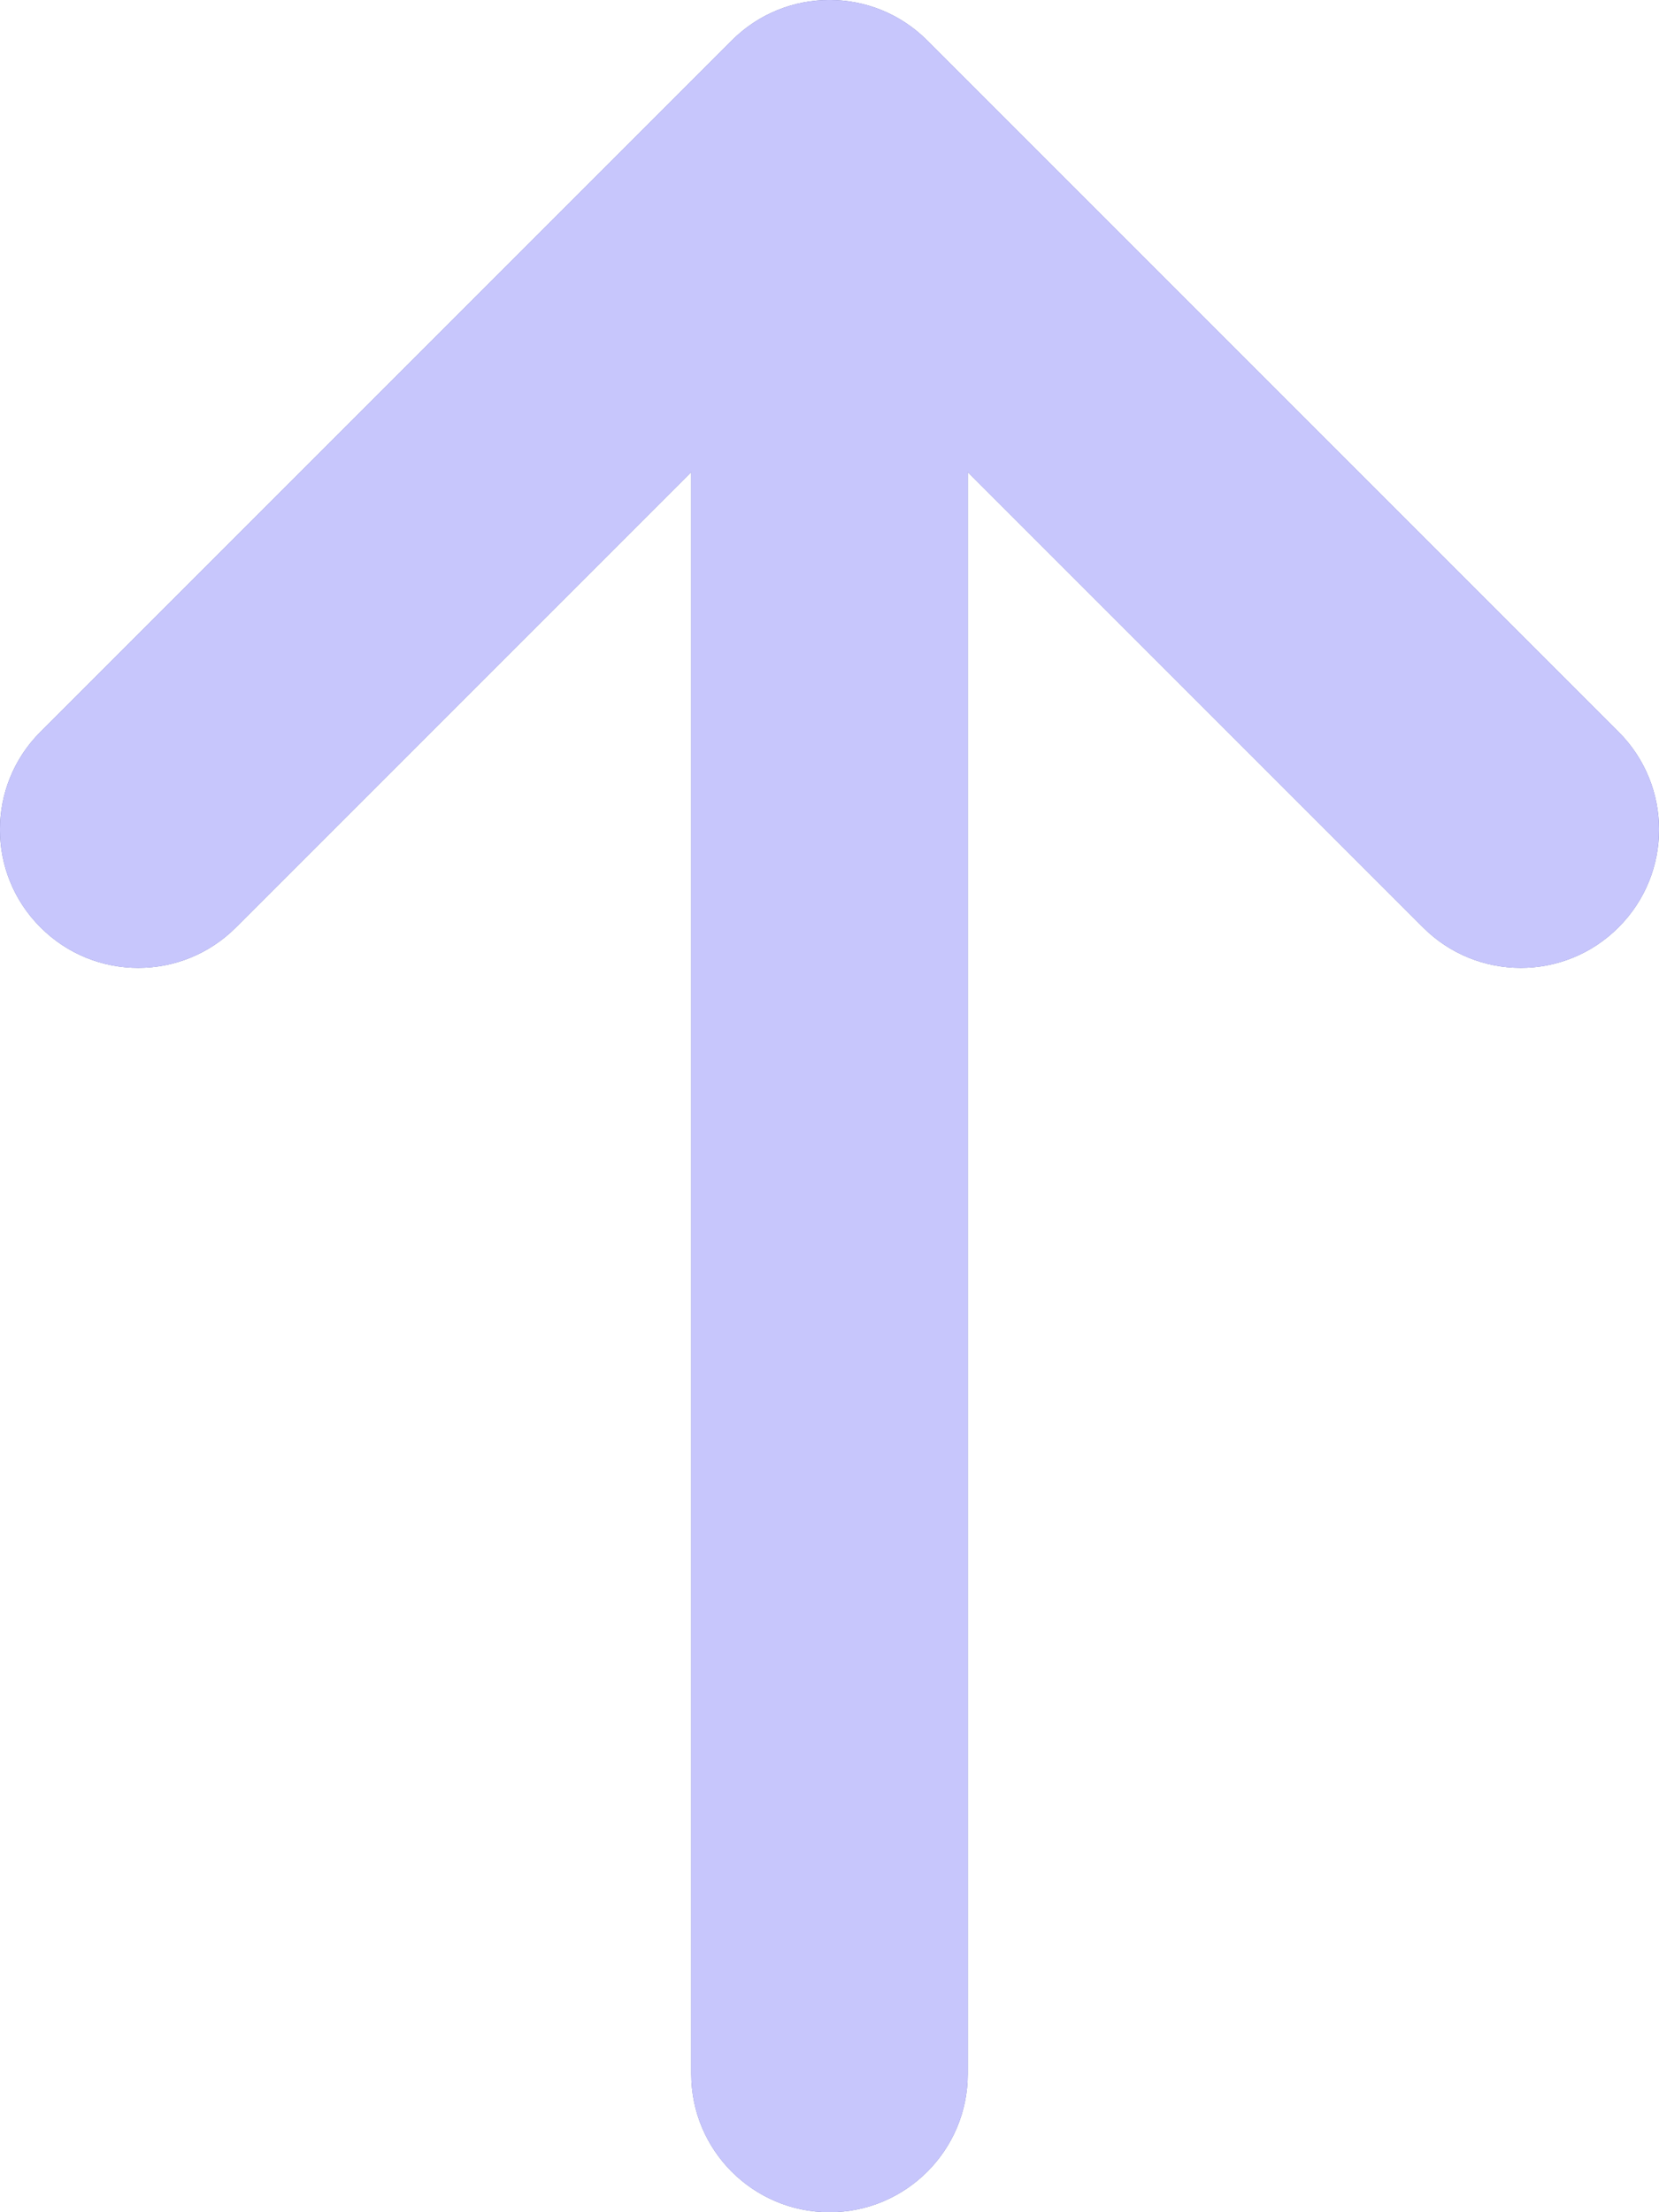 <svg width="12" height="16" viewBox="0 0 12 16" fill="none" xmlns="http://www.w3.org/2000/svg">
<path d="M6 1L6.707 0.293C6.317 -0.098 5.683 -0.098 5.293 0.293L6 1ZM10.293 6.707C10.683 7.098 11.317 7.098 11.707 6.707C12.098 6.317 12.098 5.683 11.707 5.293L10.293 6.707ZM0.293 5.293C-0.098 5.683 -0.098 6.317 0.293 6.707C0.683 7.098 1.317 7.098 1.707 6.707L0.293 5.293ZM5 15C5 15.552 5.448 16 6 16C6.552 16 7 15.552 7 15H5ZM5.293 1.707L10.293 6.707L11.707 5.293L6.707 0.293L5.293 1.707ZM5.293 0.293L0.293 5.293L1.707 6.707L6.707 1.707L5.293 0.293ZM5 1V8H7V1H5ZM5 8V15H7V8H5Z" fill="#6366B0"/>
<path d="M6 1L6.707 0.293C6.317 -0.098 5.683 -0.098 5.293 0.293L6 1ZM10.293 6.707C10.683 7.098 11.317 7.098 11.707 6.707C12.098 6.317 12.098 5.683 11.707 5.293L10.293 6.707ZM0.293 5.293C-0.098 5.683 -0.098 6.317 0.293 6.707C0.683 7.098 1.317 7.098 1.707 6.707L0.293 5.293ZM5 15C5 15.552 5.448 16 6 16C6.552 16 7 15.552 7 15H5ZM5.293 1.707L10.293 6.707L11.707 5.293L6.707 0.293L5.293 1.707ZM5.293 0.293L0.293 5.293L1.707 6.707L6.707 1.707L5.293 0.293ZM5 1V8H7V1H5ZM5 8V15H7V8H5Z" fill="#C7C6FC"/>
</svg>
